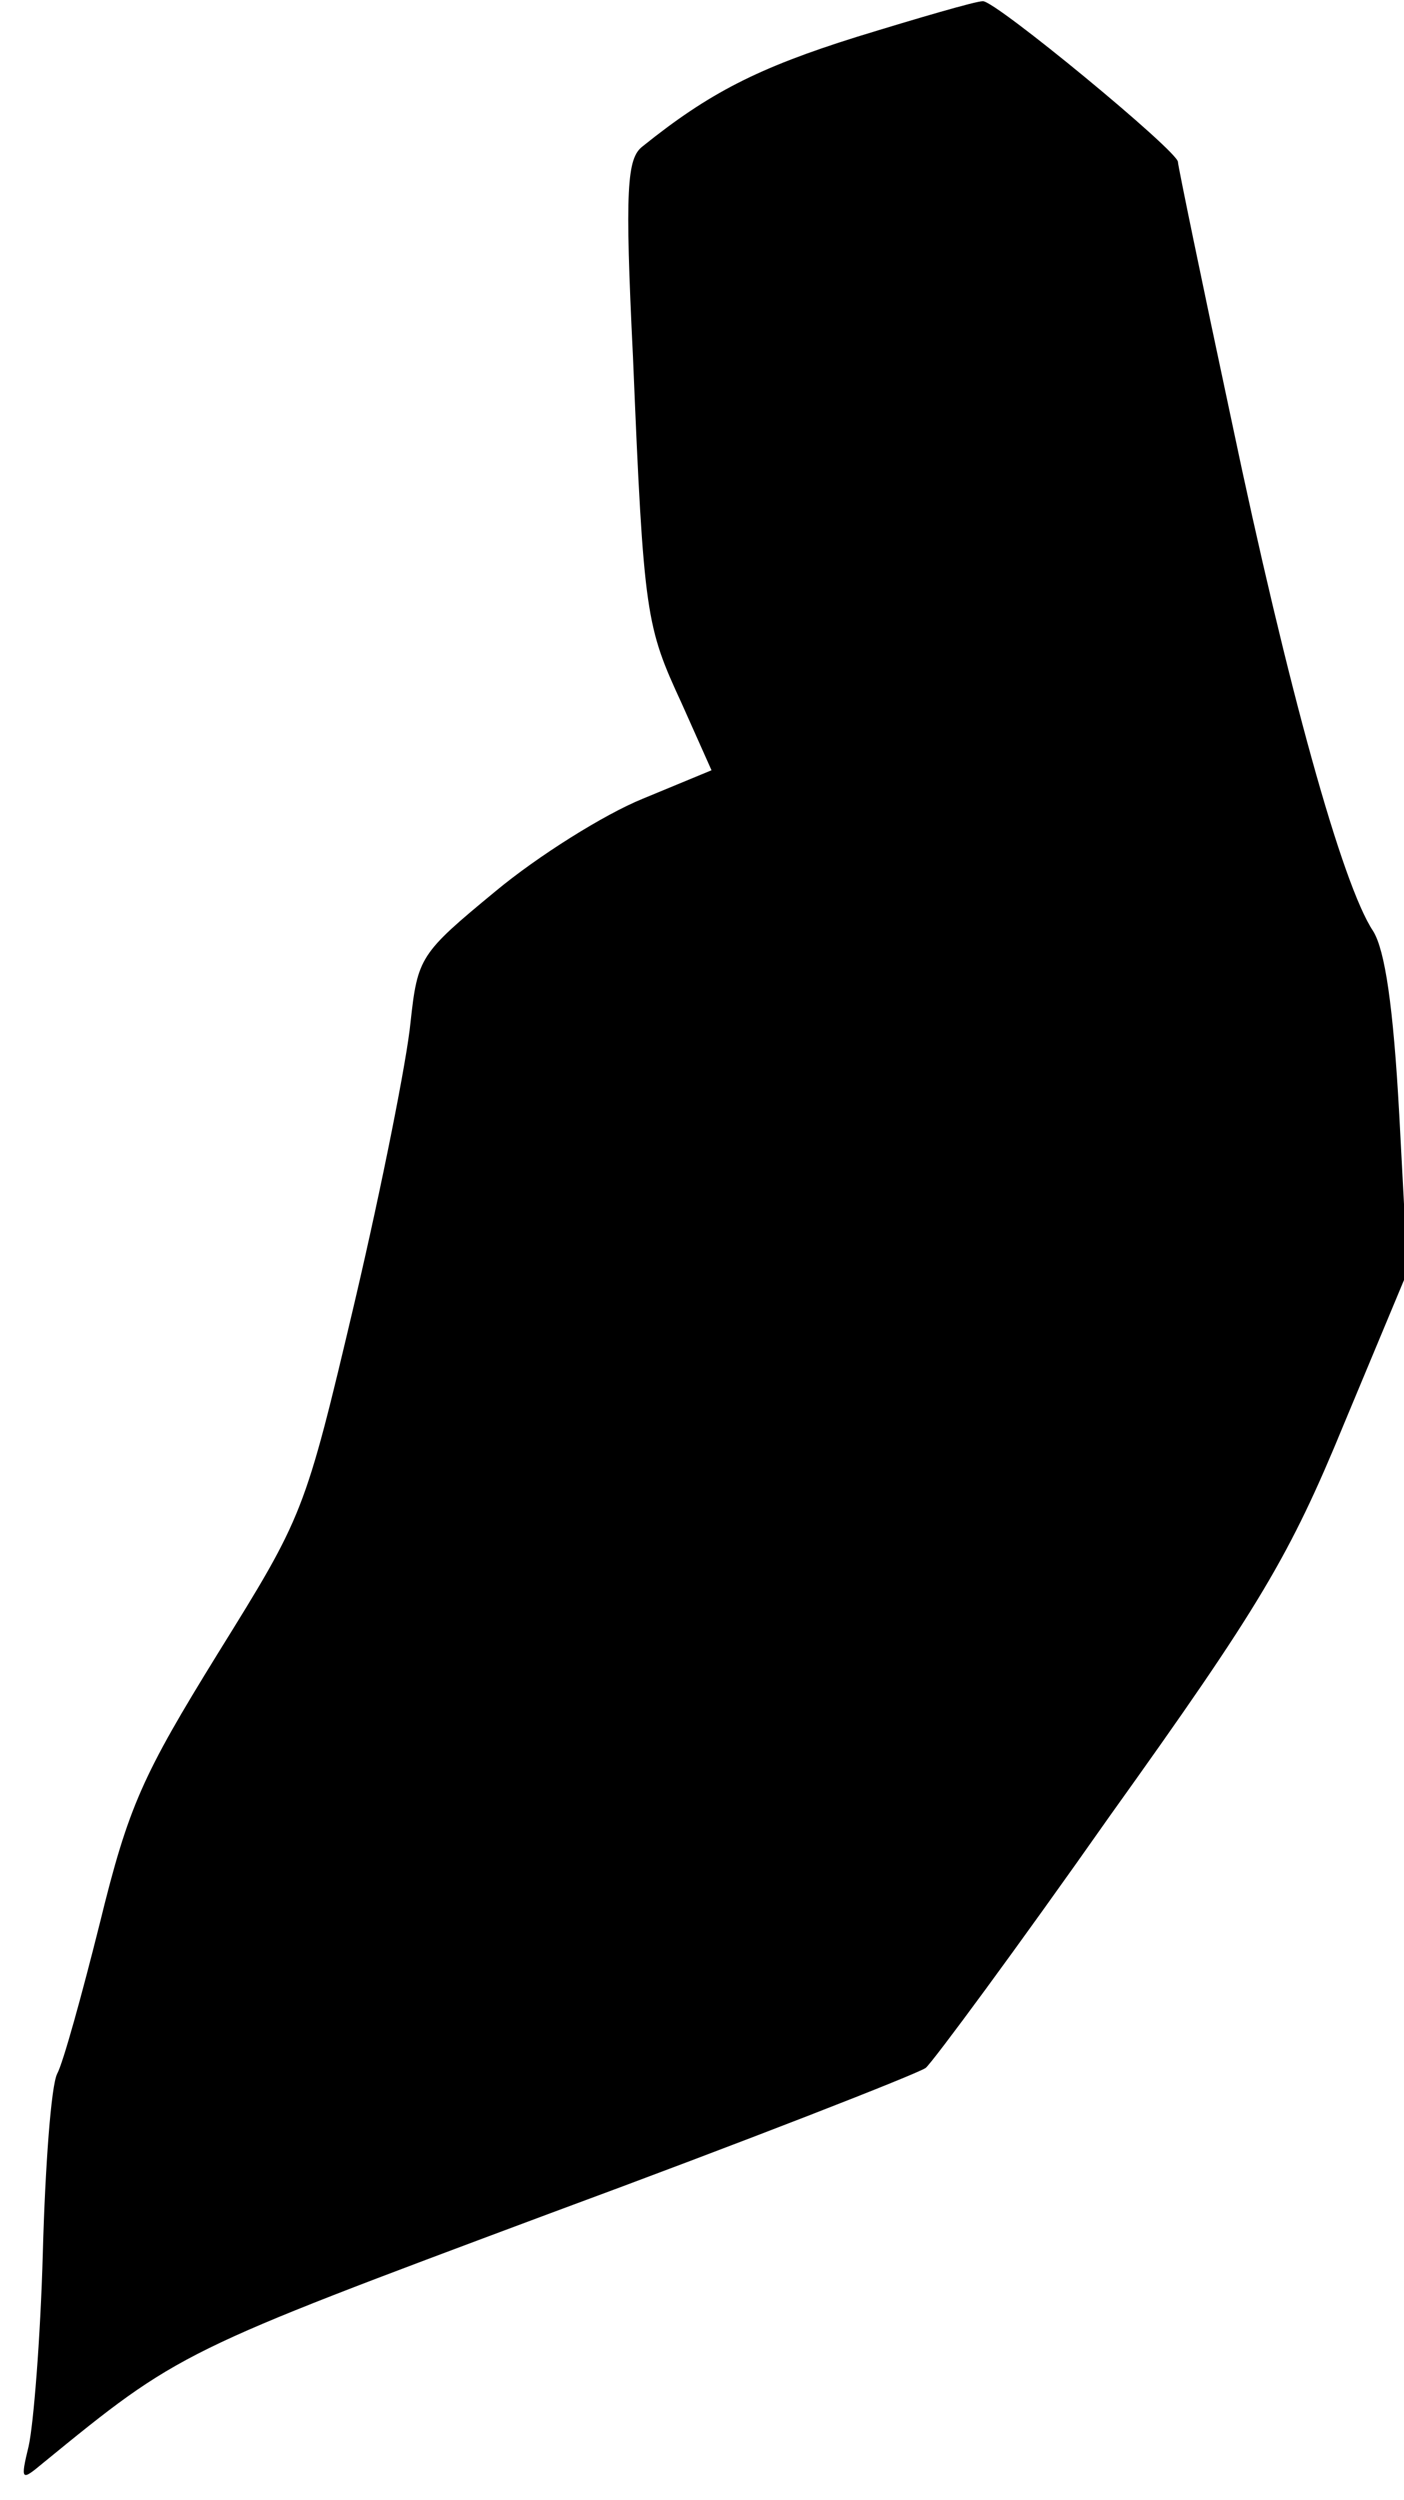 <?xml version="1.0" standalone="no"?>
<!DOCTYPE svg PUBLIC "-//W3C//DTD SVG 20010904//EN"
 "http://www.w3.org/TR/2001/REC-SVG-20010904/DTD/svg10.dtd">
<svg version="1.0" xmlns="http://www.w3.org/2000/svg"
 width="118pt" height="210pt" viewBox="0 0 118 210"
 preserveAspectRatio="xMidYMid meet">
<g transform="translate(0,210) scale(0.1,-0.1)"
fill="#000000" stroke="none">
<path fill="#000000" stroke="none" d="M720 2069 c-83 -26 -124 -47 -180 -92
-13 -10 -15 -35 -8 -177 9 -218 11 -226 41 -291 l25 -56 -58 -24 c-32 -13 -88
-48 -124 -78 -63 -52 -65 -55 -71 -110 -3 -31 -24 -137 -47 -235 -42 -178 -43
-179 -115 -295 -63 -102 -75 -128 -99 -226 -15 -60 -31 -118 -36 -127 -5 -10
-10 -77 -12 -150 -2 -73 -8 -146 -12 -163 -7 -29 -6 -29 12 -14 115 94 116 94
424 209 168 62 311 118 318 123 6 5 77 101 155 212 126 176 151 218 197 330
l53 127 -7 132 c-5 91 -12 138 -22 154 -26 39 -72 205 -119 429 -25 117 -45
214 -45 217 0 9 -154 136 -164 135 -6 0 -54 -14 -106 -30z"/>
</g>
</svg>
